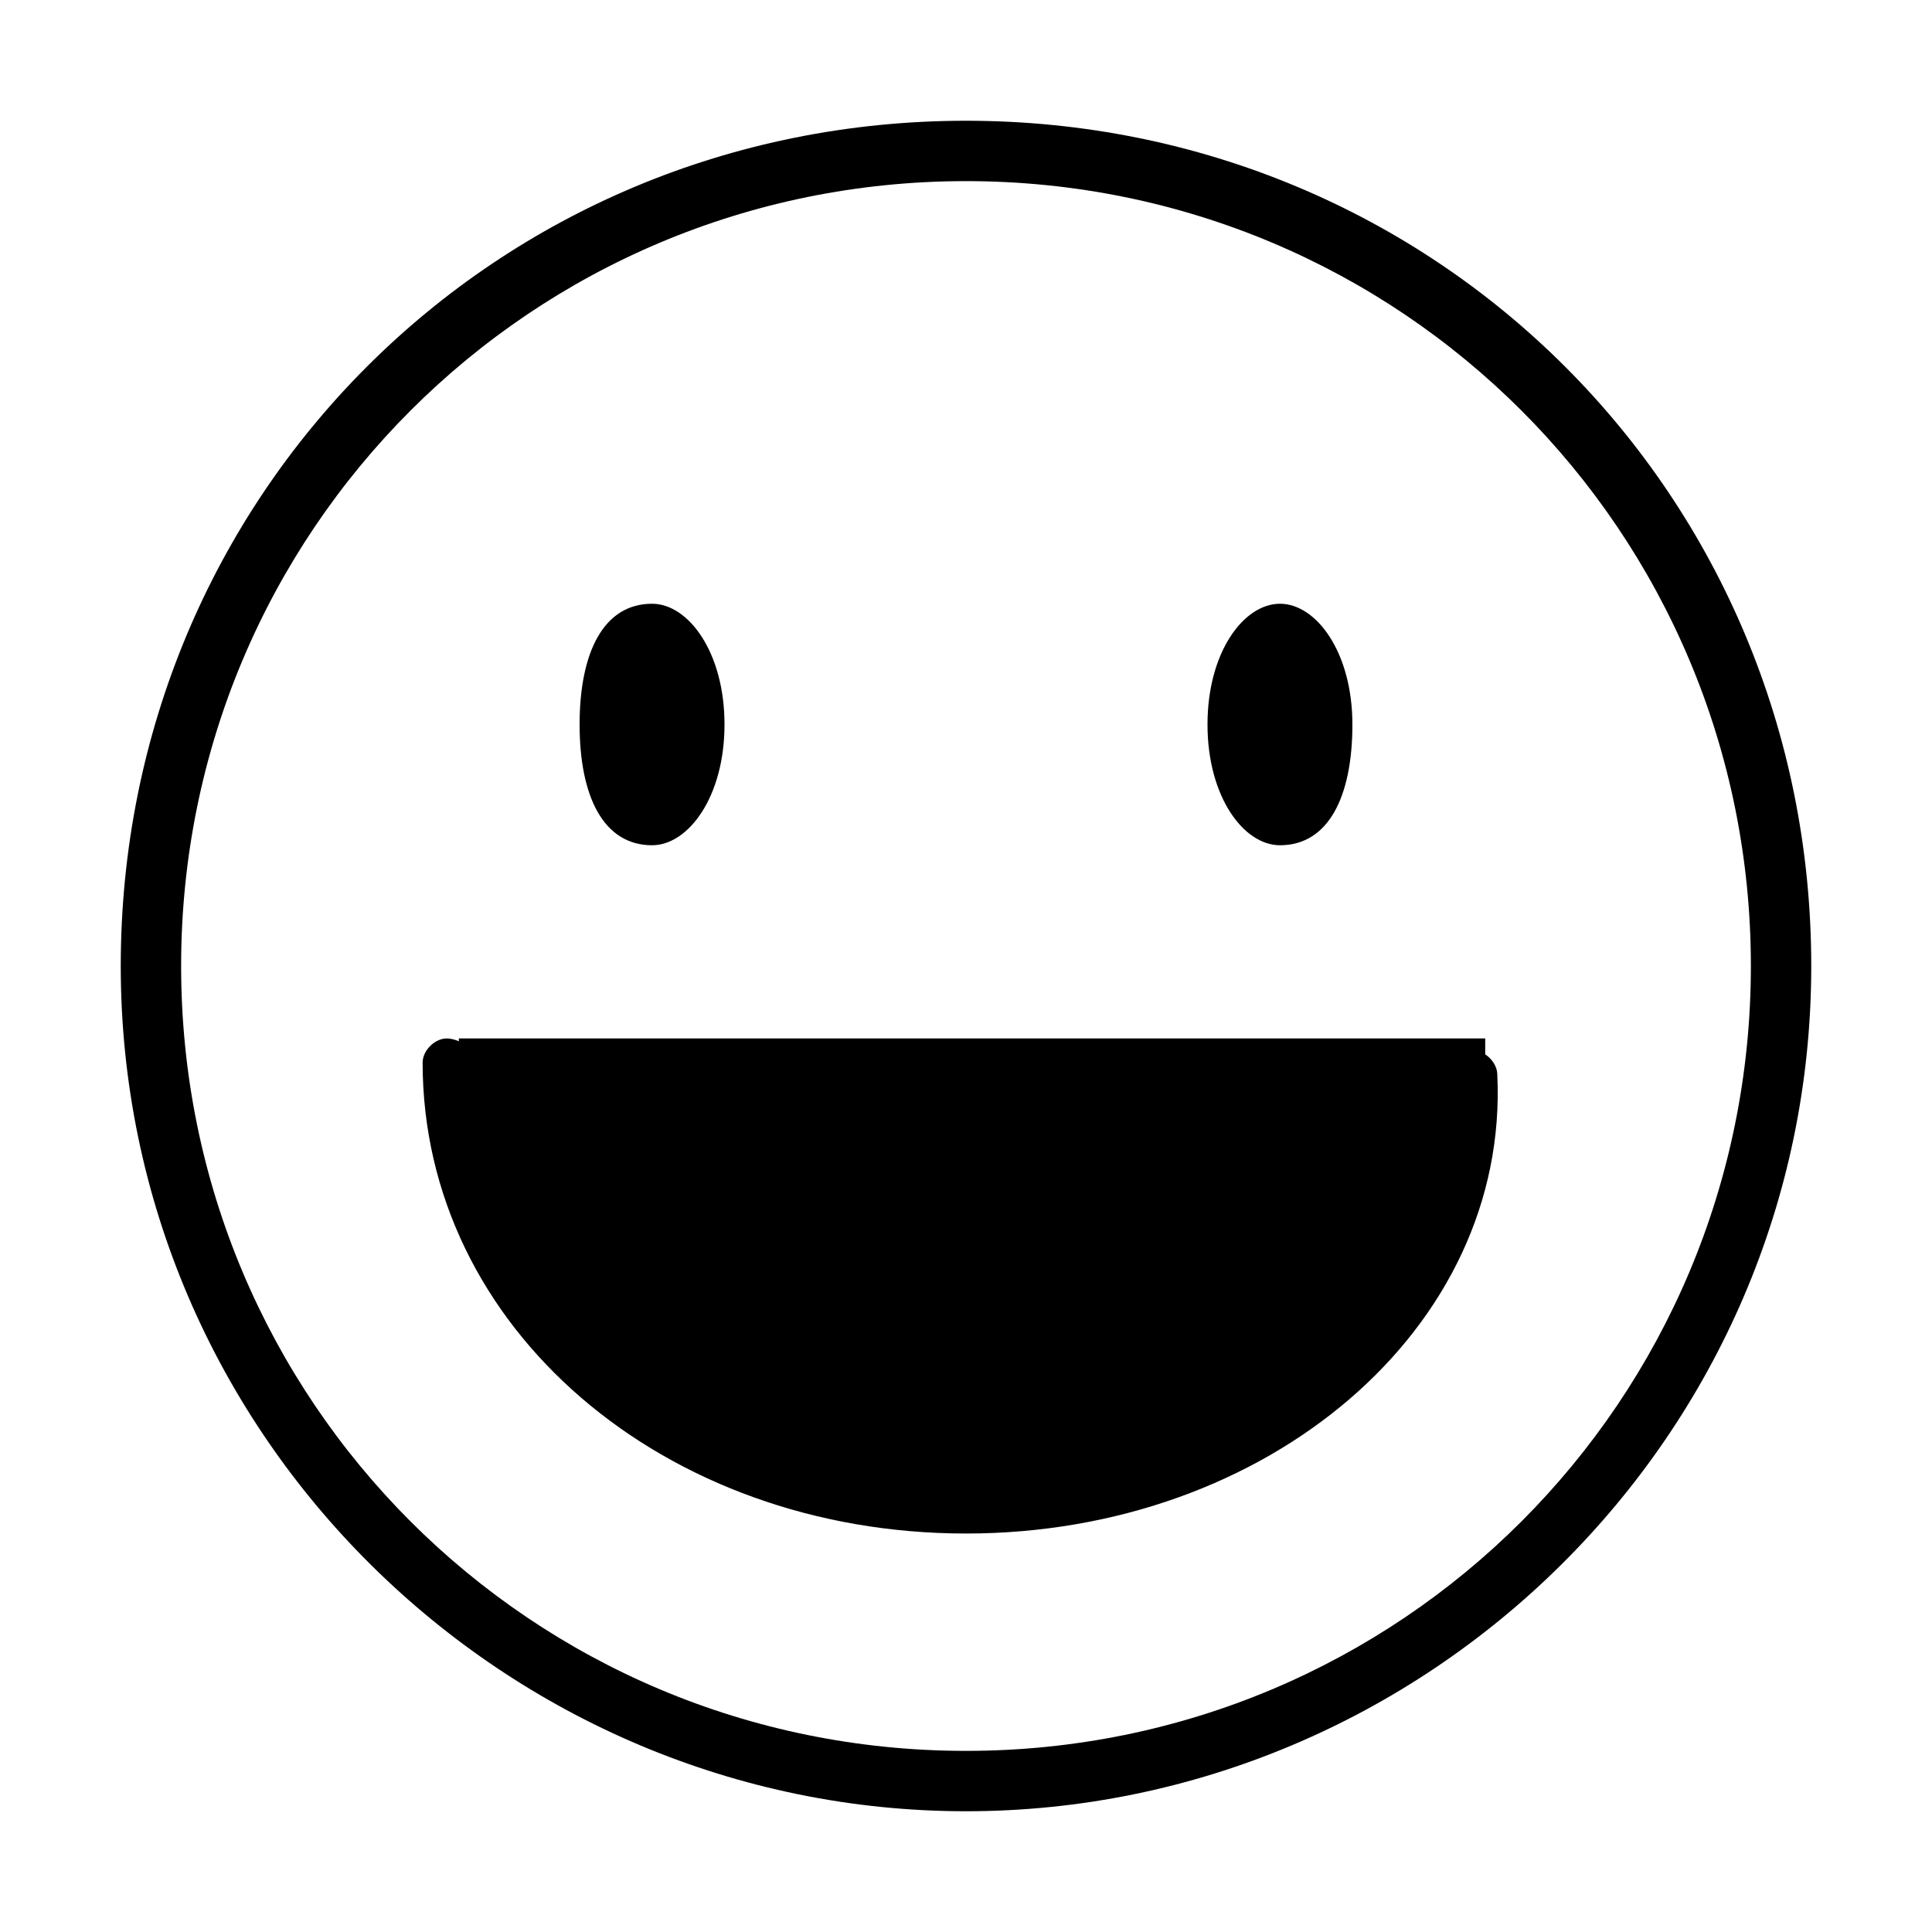 <?xml version="1.0" standalone="no"?><!DOCTYPE svg PUBLIC "-//W3C//DTD SVG 1.1//EN" "http://www.w3.org/Graphics/SVG/1.1/DTD/svg11.dtd"><svg t="1630638766369" class="icon" viewBox="0 0 1024 1024" version="1.1" xmlns="http://www.w3.org/2000/svg" p-id="2345" xmlns:xlink="http://www.w3.org/1999/xlink" width="200" height="200"><defs><style type="text/css"></style></defs><path d="M512 960c-243.2 0-448-198.4-448-448s198.4-448 448-448 448 198.4 448 448-204.8 448-448 448zM512 96C281.6 96 96 281.6 96 512s185.6 416 416 416 416-185.6 416-416S742.4 96 512 96zM652.8 384c0-25.6 12.8-44.8 25.6-44.8s25.6 19.2 25.6 44.8-12.8 44.8-25.6 44.8-25.6-19.2-25.6-44.8z m25.6 64c-19.2 0-38.4-25.6-38.4-64s19.2-64 38.4-64 38.4 25.6 38.4 64-12.8 64-38.4 64z m0-96c0 6.4-6.4 12.8-6.4 32s6.4 25.6 6.4 32c0-6.4 6.4-12.8 6.4-32s0-25.6-6.4-32zM320 384c0-25.6 12.8-44.8 25.6-44.8s25.6 19.2 25.6 44.8-12.8 44.8-25.6 44.8S320 409.6 320 384z m25.6 64c-25.6 0-38.4-25.6-38.4-64s12.8-64 38.4-64c19.2 0 38.4 25.6 38.4 64s-19.2 64-38.4 64z m0-96c0 6.4-6.4 12.8-6.4 32s6.4 25.6 6.4 32c0-6.4 6.4-12.8 6.4-32s-6.4-25.6-6.4-32z m435.2 217.6c0 128-121.6 230.4-268.8 230.4s-268.8-102.4-268.8-230.4h537.6zM512 812.8c-160 0-288-108.8-288-249.6 0-6.4 6.4-12.8 12.8-12.8s19.2 6.4 19.2 19.2c0 121.6 115.2 217.6 256 217.6s256-96 256-217.6c0-6.4 6.4-12.8 12.8-12.8s12.8 6.4 12.8 12.8c6.4 134.4-121.6 243.2-281.6 243.2zM243.2 550.4h544v32H243.2v-32z" p-id="2346"></path></svg>